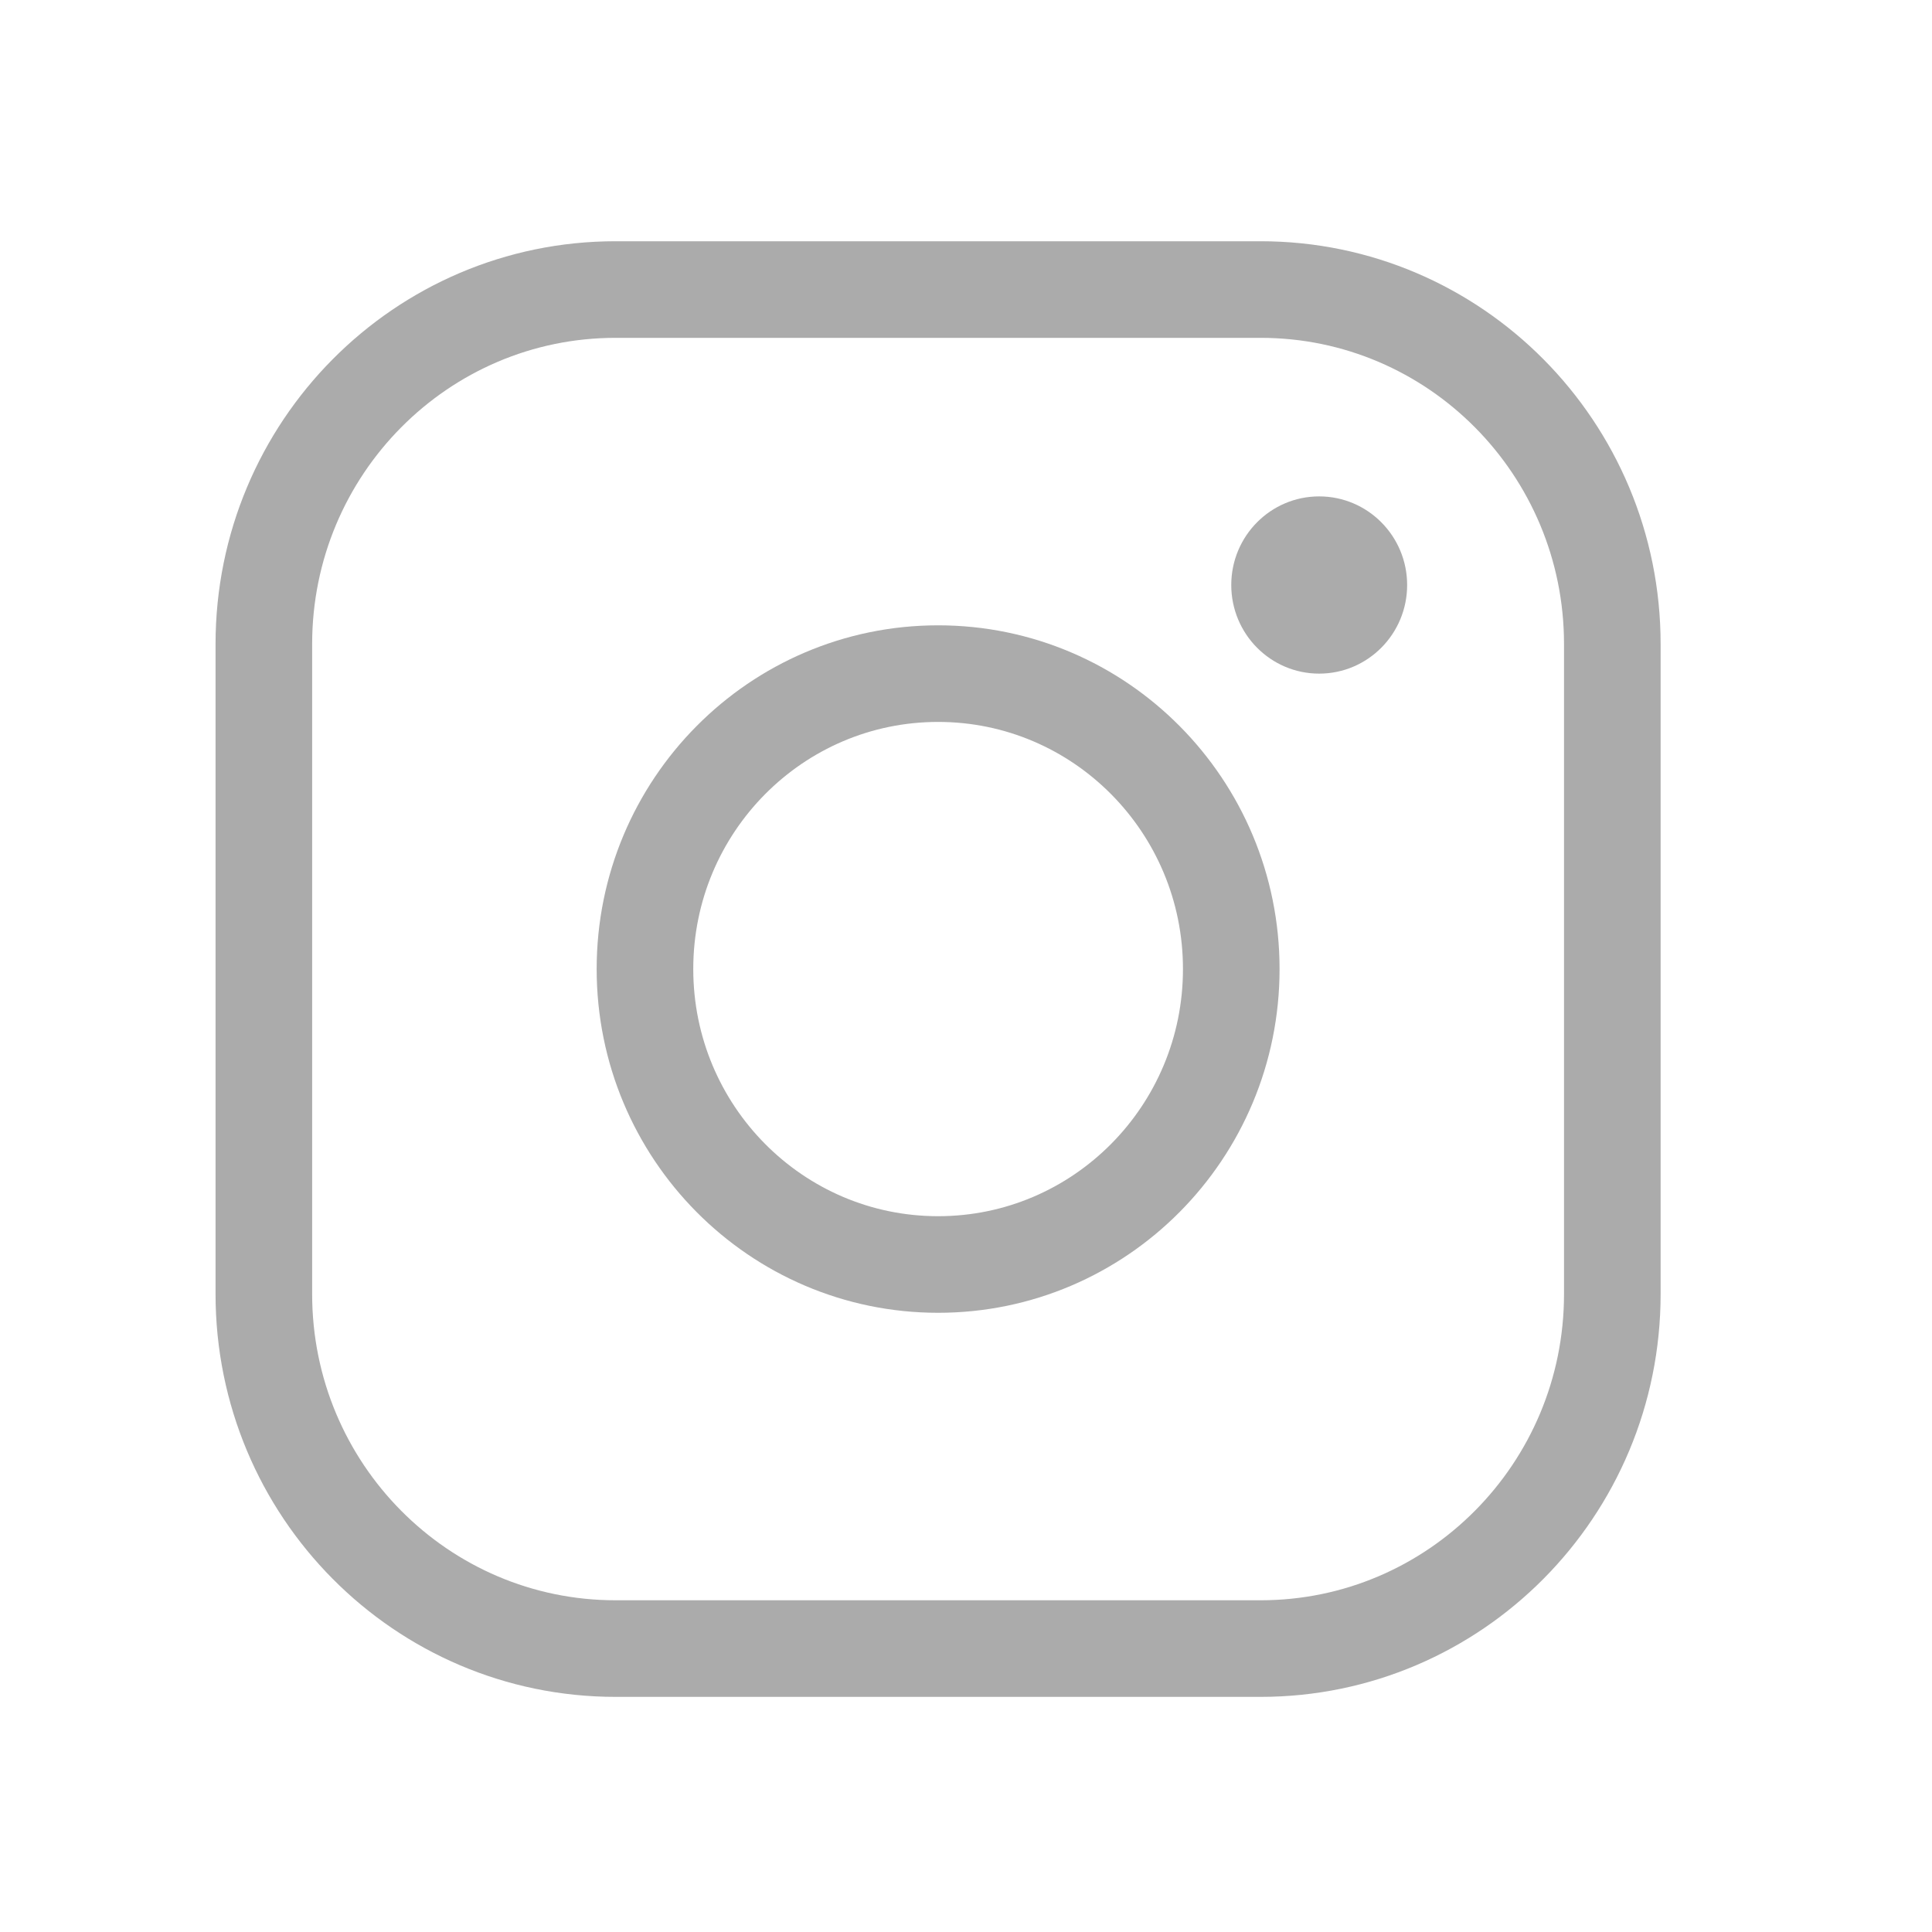 <svg width="30" height="30" viewBox="0 0 30 30" fill="none" xmlns="http://www.w3.org/2000/svg">
<g clip-path="url(#clip0_819_333)">
<path d="M14.567 19.635C17.081 19.635 19.119 17.581 19.119 15.047C19.119 12.514 17.081 10.46 14.567 10.46C12.053 10.46 10.015 12.514 10.015 15.047C10.015 17.581 12.053 19.635 14.567 19.635Z" stroke="#ABABAB" stroke-width="1.5" stroke-miterlimit="10"/>
<path d="M19.574 4.496H9.559C6.542 4.496 4.097 6.961 4.097 10.001V20.094C4.097 23.134 6.542 25.599 9.559 25.599H19.574C22.59 25.599 25.036 23.134 25.036 20.094V10.001C25.036 6.961 22.59 4.496 19.574 4.496Z" stroke="#ABABAB" stroke-width="1.5" stroke-linecap="round" stroke-linejoin="round"/>
<path d="M20.484 10.46C21.238 10.46 21.85 9.844 21.85 9.084C21.85 8.324 21.238 7.708 20.484 7.708C19.73 7.708 19.119 8.324 19.119 9.084C19.119 9.844 19.73 10.46 20.484 10.46Z" fill="#ABABAB"/>
</g>
<defs>
<clipPath id="clip0_819_333">
<rect width="29.133" height="29.36" fill="white" transform="translate(0 0.367)"/>
</clipPath>
</defs>
</svg>
